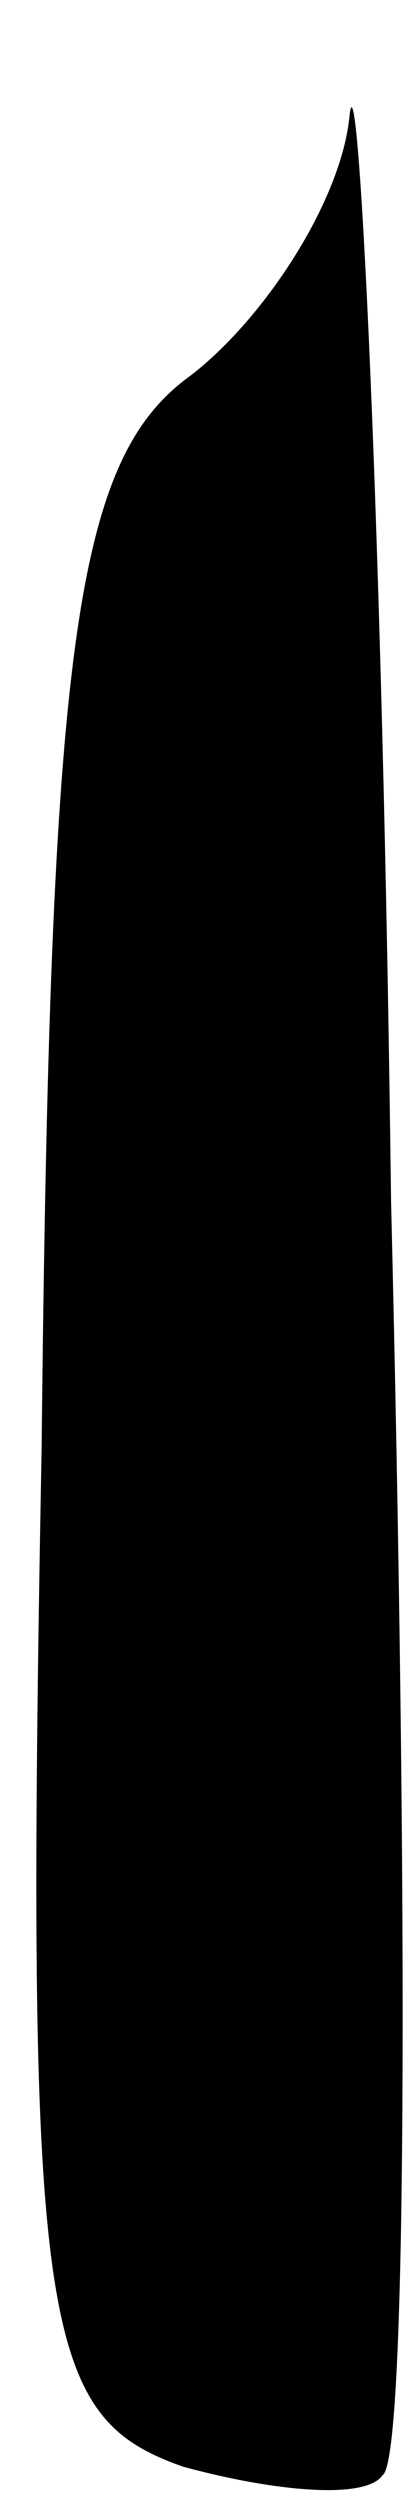 <?xml version="1.0" standalone="no"?>
<!DOCTYPE svg PUBLIC "-//W3C//DTD SVG 20010904//EN"
 "http://www.w3.org/TR/2001/REC-SVG-20010904/DTD/svg10.dtd">
<svg version="1.0" xmlns="http://www.w3.org/2000/svg"
 width="5pt" height="30pt" viewBox="0 0 5 30"
 preserveAspectRatio="xMidYMid meet">
<g transform="translate(0,30) scale(0.1,-0.1)"
fill="#000000" stroke="none">
<path fill="#000000" stroke="none" d="M42 286 c-1 -10 -10 -24 -19 -31 -14
-10 -17 -32 -18 -129 -2 -106 0 -116 17 -122 11 -3 22 -4 24 -1 3 2 3 71 1
153 -1 82 -4 140 -5 130z"/>
</g>
</svg>
